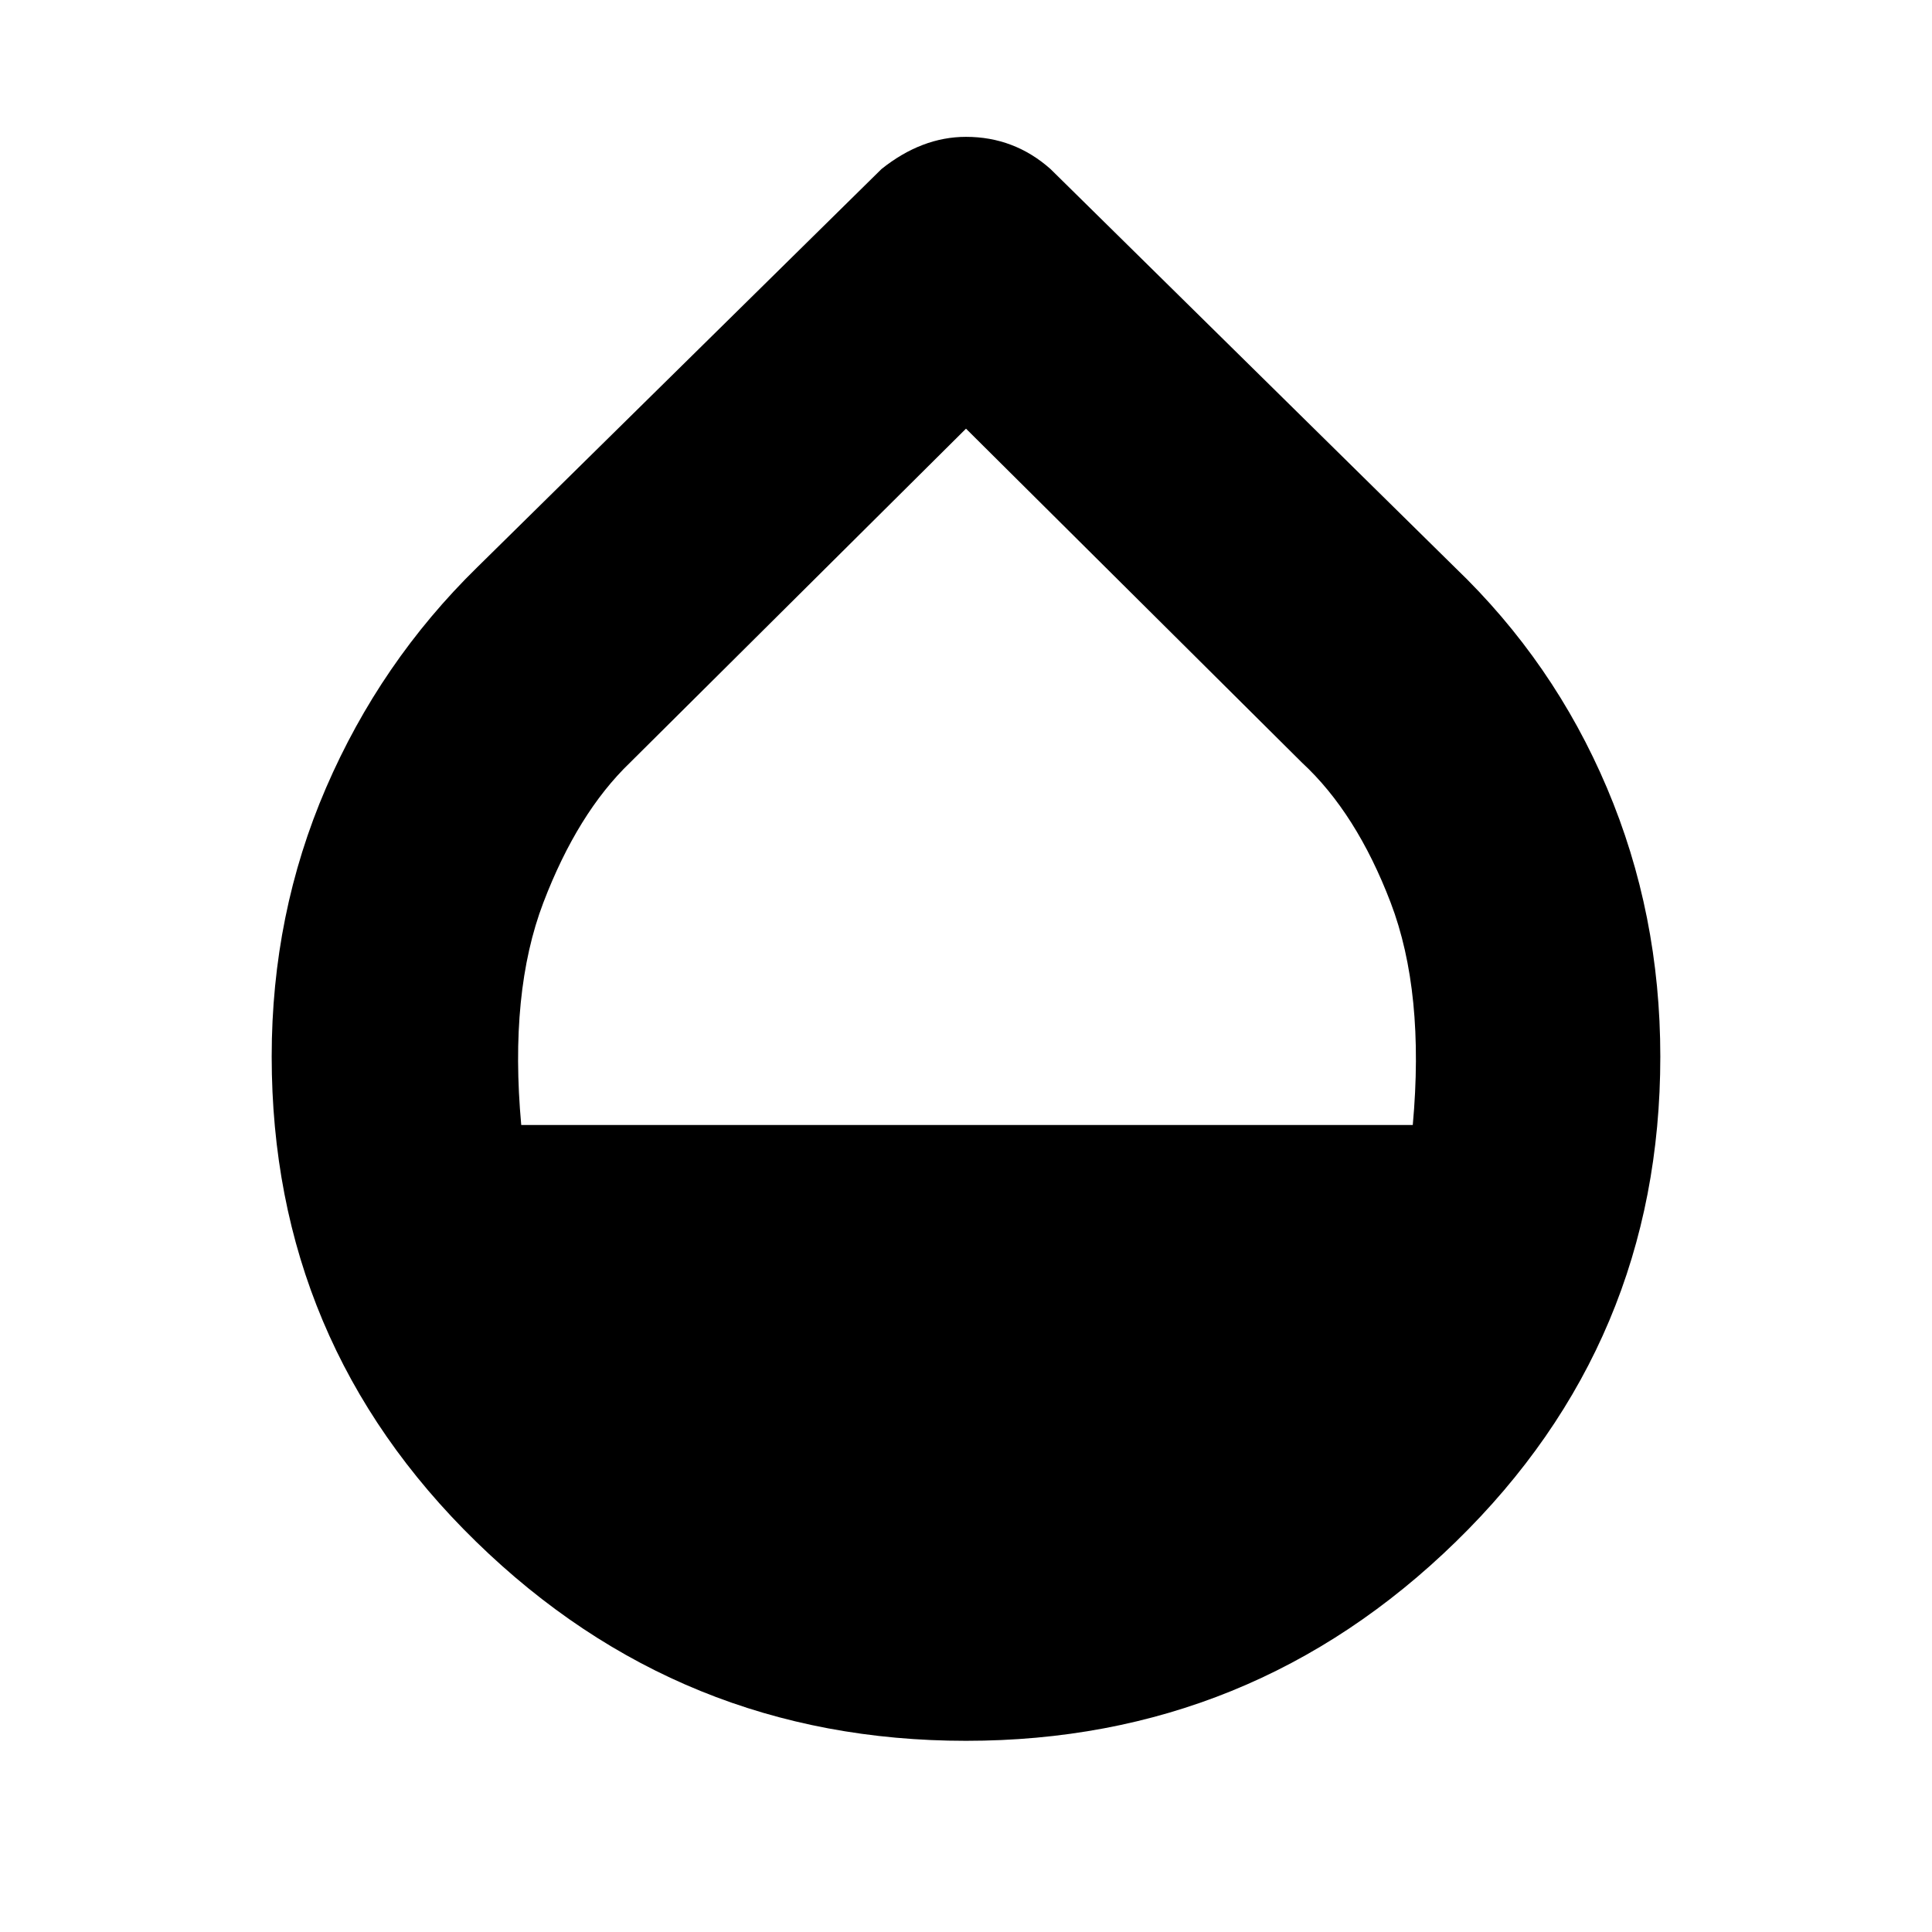 <svg xmlns="http://www.w3.org/2000/svg" height="24" width="24"><path d="M12 21.625Q8.45 21.625 5.913 19.15Q3.375 16.675 3.375 13.125Q3.375 11.35 4.05 9.787Q4.725 8.225 5.925 7.05L10.95 2.1Q11.2 1.9 11.463 1.8Q11.725 1.7 12 1.7Q12.3 1.7 12.562 1.8Q12.825 1.9 13.05 2.1L18.075 7.05Q19.3 8.225 19.962 9.787Q20.625 11.35 20.625 13.125Q20.625 16.675 18.087 19.15Q15.55 21.625 12 21.625ZM6.475 13.975H17.55Q17.7 12.325 17.275 11.212Q16.85 10.1 16.175 9.475L12 5.325L7.825 9.475Q7.175 10.1 6.75 11.212Q6.325 12.325 6.475 13.975Z"/></svg>